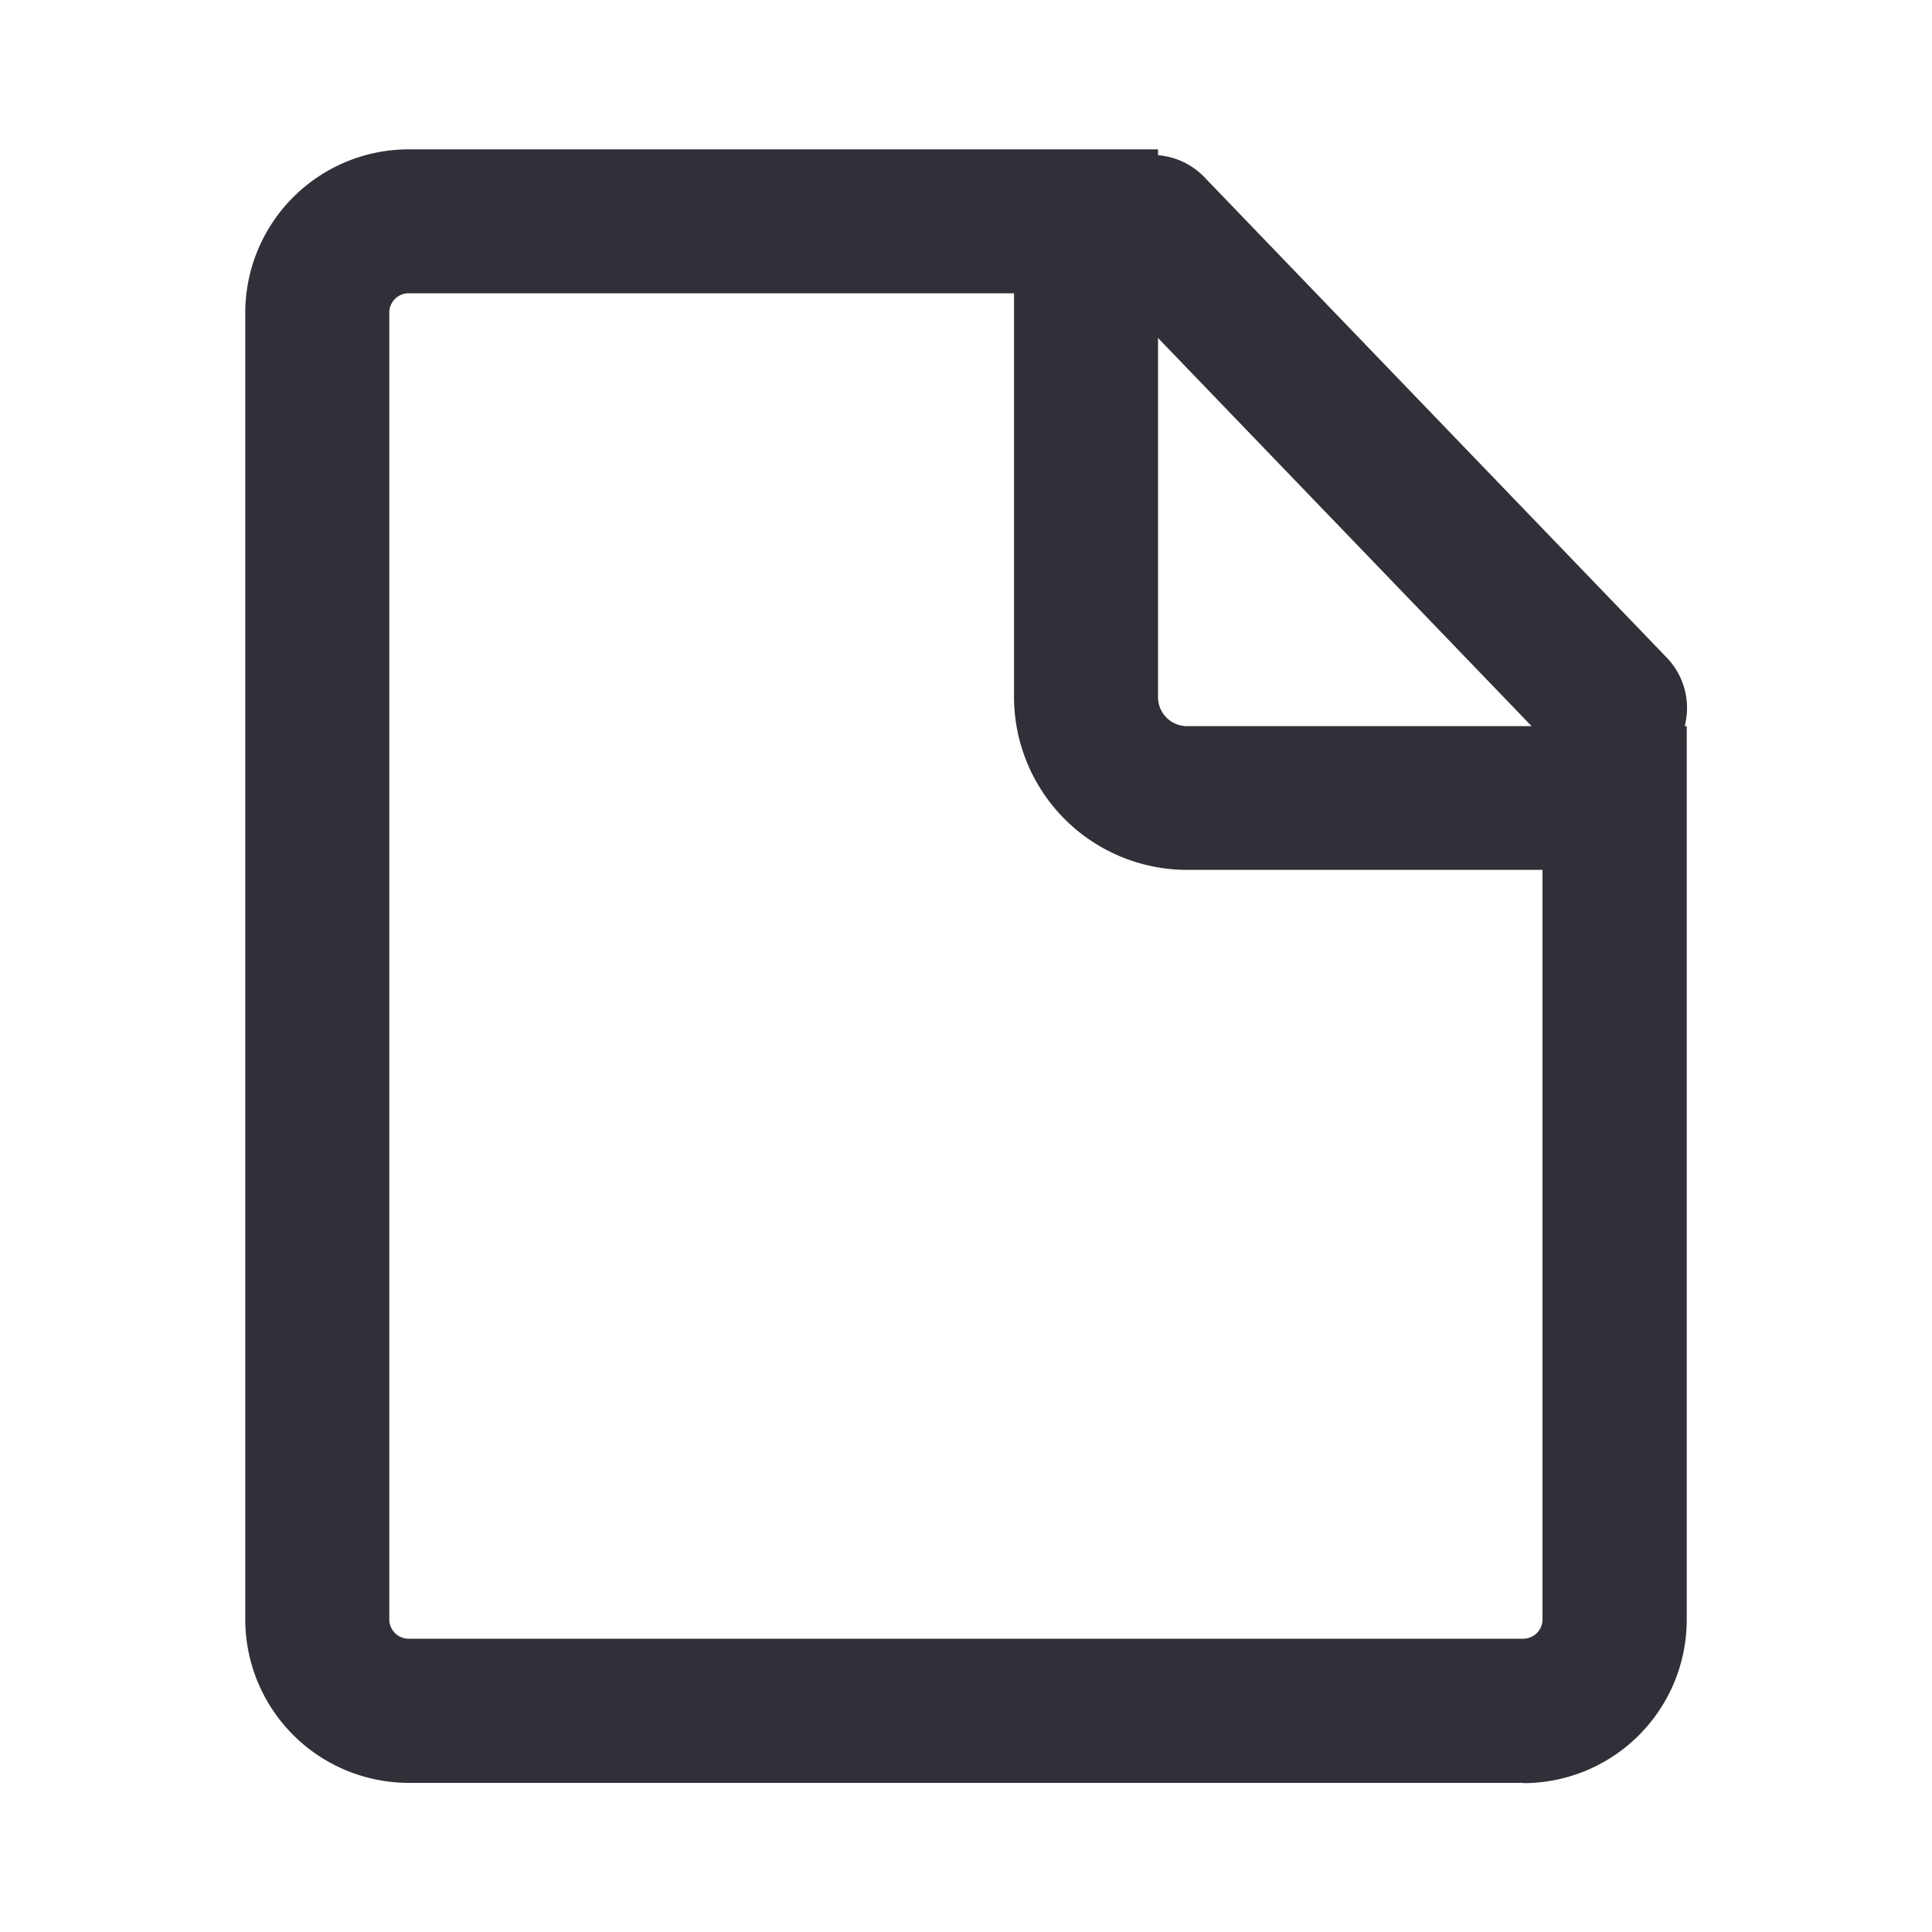 <svg xmlns="http://www.w3.org/2000/svg" width="20" height="20" viewBox="0 0 20 20">
    <g>
        <path d="M8204.229 6508.911h-11.539a1.691 1.691 0 0 1-1.69-1.691v-13.529a1.69 1.69 0 0 1 1.69-1.692h7.759v5.67a.3.3 0 0 0 .3.3h5.174v9.25a1.692 1.692 0 0 1-1.691 1.691z" transform="translate(-8188.461 -6490.455)" style="fill:none"/>
        <path d="M8204.229 6507.419a.2.2 0 0 0 .2-.2v-7.759h-3.681a1.793 1.793 0 0 1-1.79-1.79v-4.179h-6.267a.2.2 0 0 0-.2.2v13.528a.2.2 0 0 0 .2.2h11.539m0 1.492h-11.54a1.693 1.693 0 0 1-1.69-1.691v-13.528a1.693 1.693 0 0 1 1.69-1.691h7.759v5.671a.3.3 0 0 0 .3.3h5.173v9.251a1.692 1.692 0 0 1-1.689 1.691z" transform="translate(-8188.461 -6490.455)" style="fill:#303038"/>
    </g>
    <path d="m38.688 481.75 4.787 4.974" transform="translate(-26.761 -479.396)" style="stroke:#303038;stroke-linecap:round;stroke-width:1.5px;fill:none"/>
</svg>
